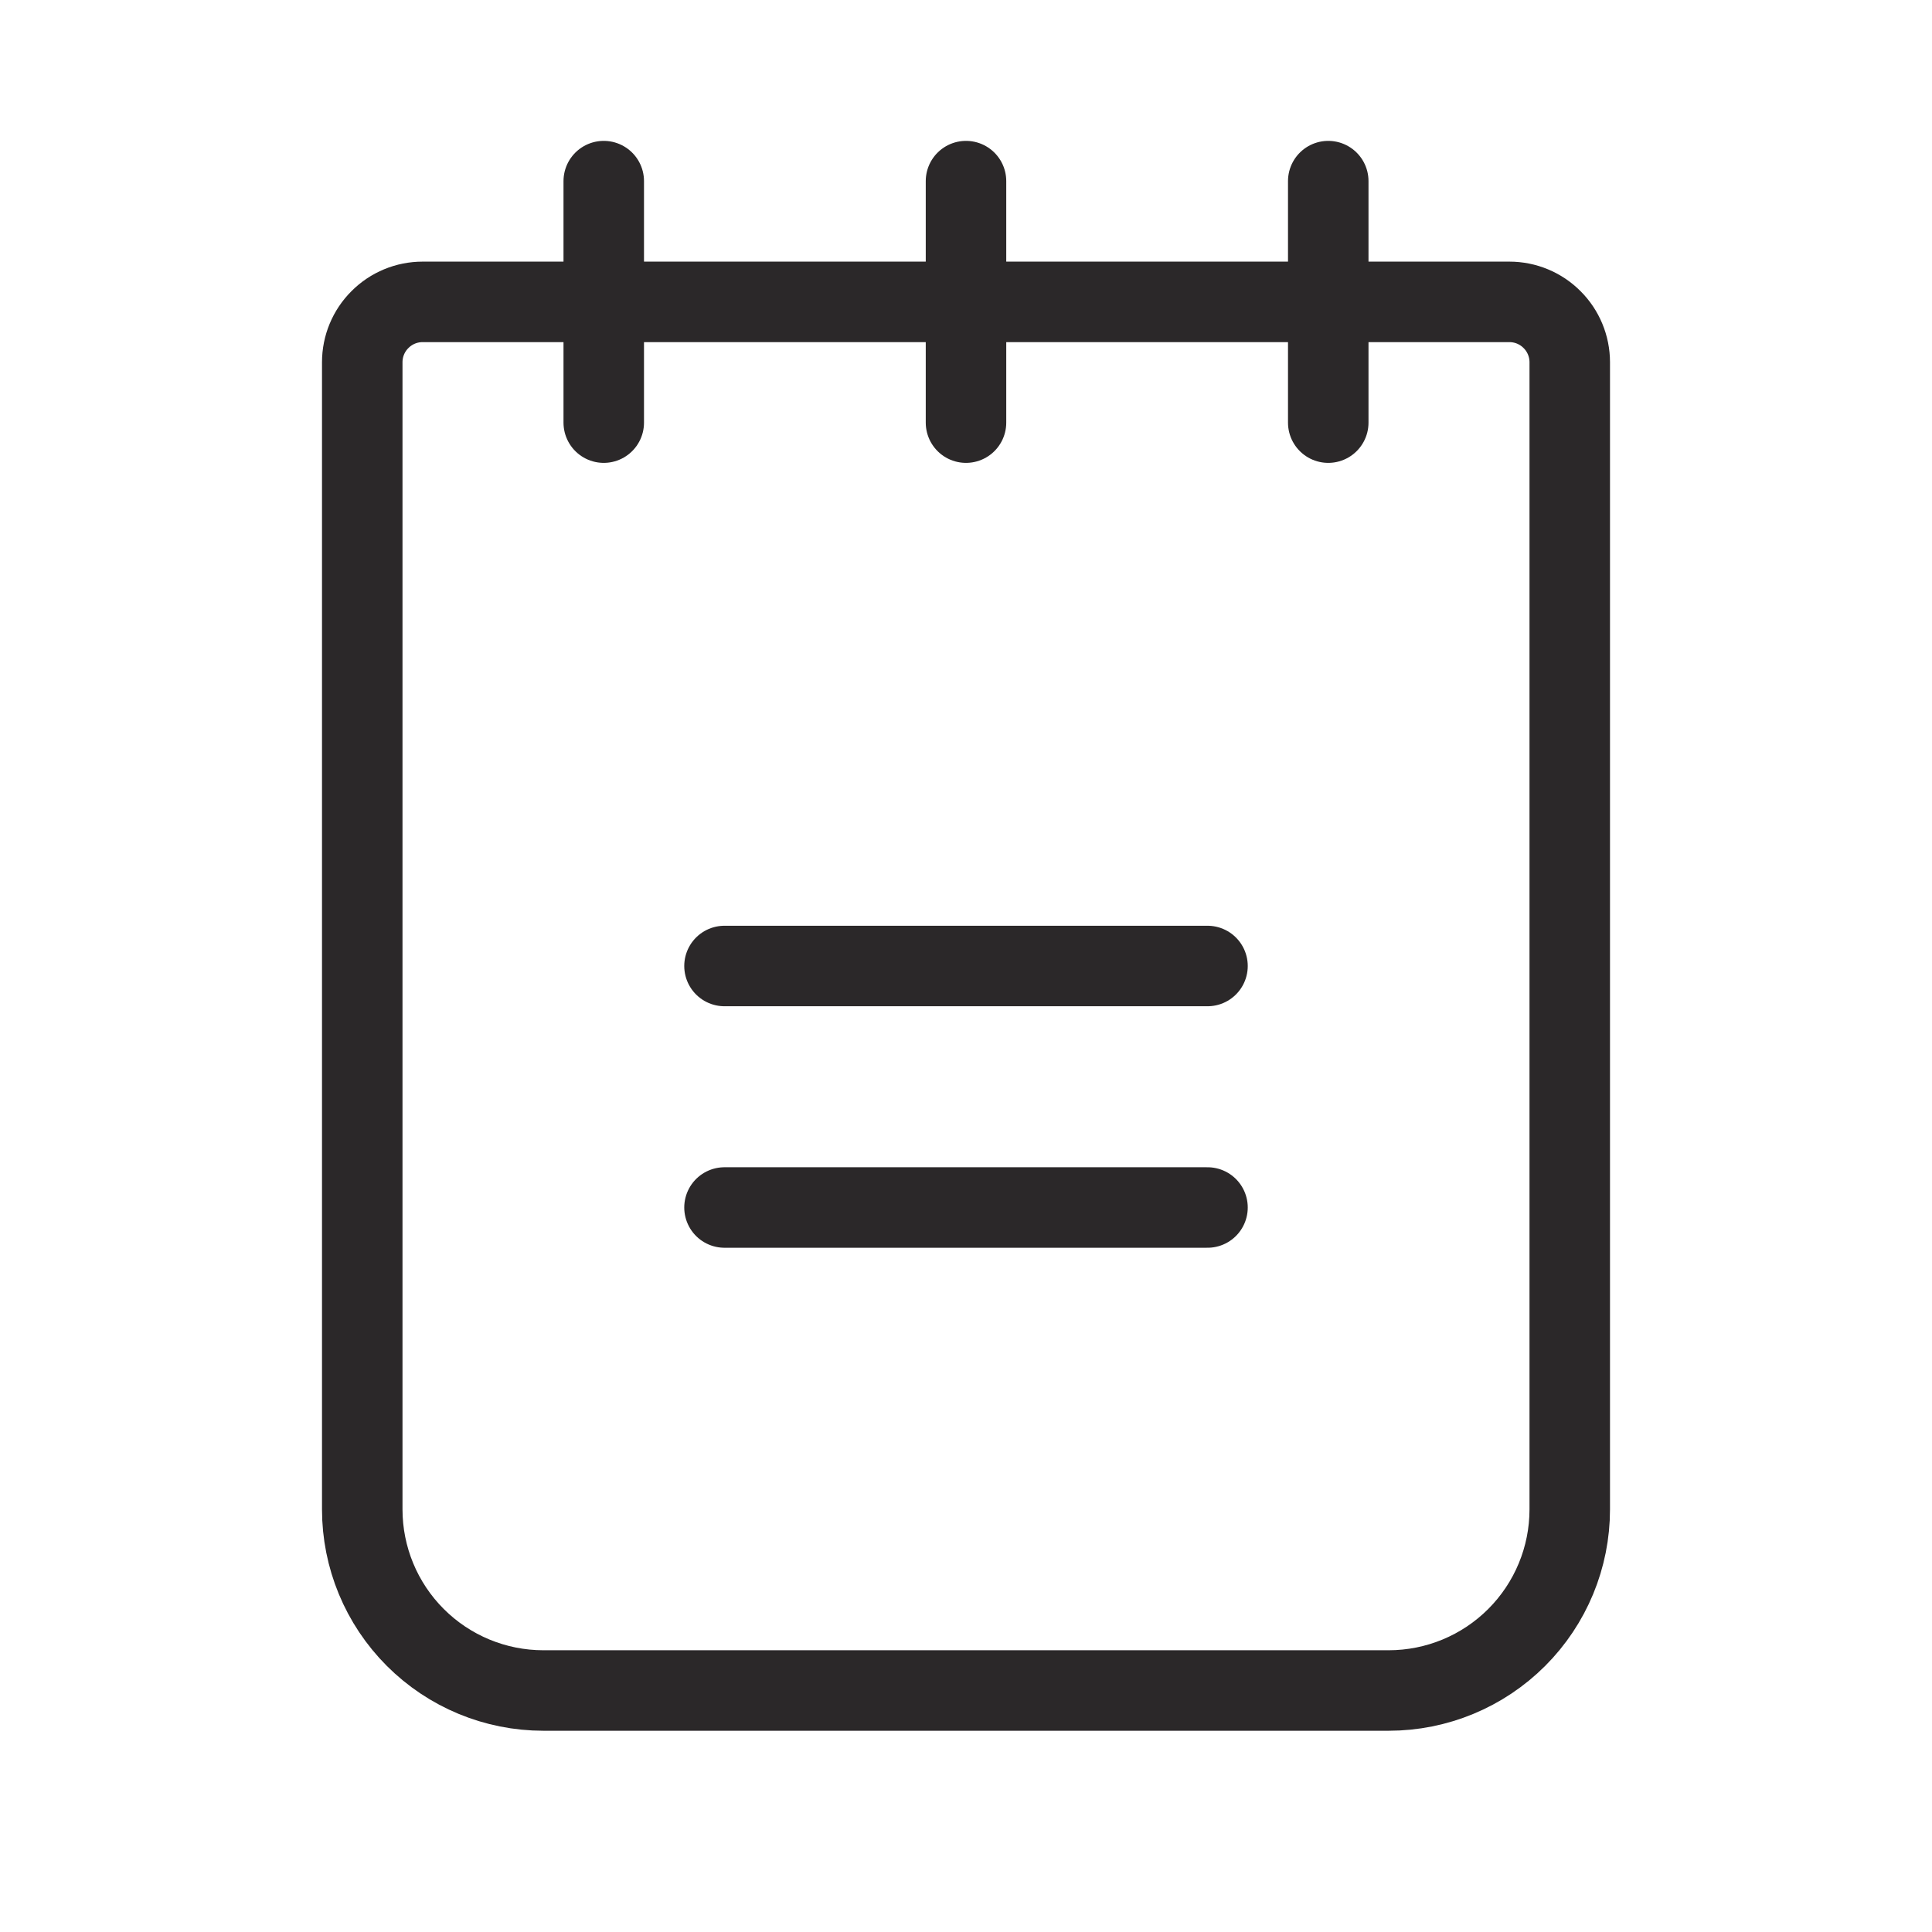 <svg width="24" height="24" viewBox="0 0 24 24" fill="none" xmlns="http://www.w3.org/2000/svg">
<path d="M9 12H15" stroke="#2B2829" stroke-linecap="round" stroke-linejoin="round"/>
<path d="M9 15H15" stroke="#2B2829" stroke-linecap="round" stroke-linejoin="round"/>
<path d="M5.25 3.75H18.75C18.949 3.75 19.14 3.829 19.28 3.97C19.421 4.11 19.5 4.301 19.5 4.5V18.75C19.5 19.347 19.263 19.919 18.841 20.341C18.419 20.763 17.847 21 17.25 21H6.75C6.153 21 5.581 20.763 5.159 20.341C4.737 19.919 4.5 19.347 4.5 18.75V4.5C4.5 4.301 4.579 4.11 4.72 3.97C4.86 3.829 5.051 3.75 5.25 3.75V3.75Z" stroke="#2B2829" stroke-linecap="round" stroke-linejoin="round"/>
<path d="M7.5 2.25V5.25" stroke="#2B2829" stroke-linecap="round" stroke-linejoin="round"/>
<path d="M12 2.25V5.25" stroke="#2B2829" stroke-linecap="round" stroke-linejoin="round"/>
<path d="M16.5 2.25V5.25" stroke="#2B2829" stroke-linecap="round" stroke-linejoin="round"/>
</svg>

